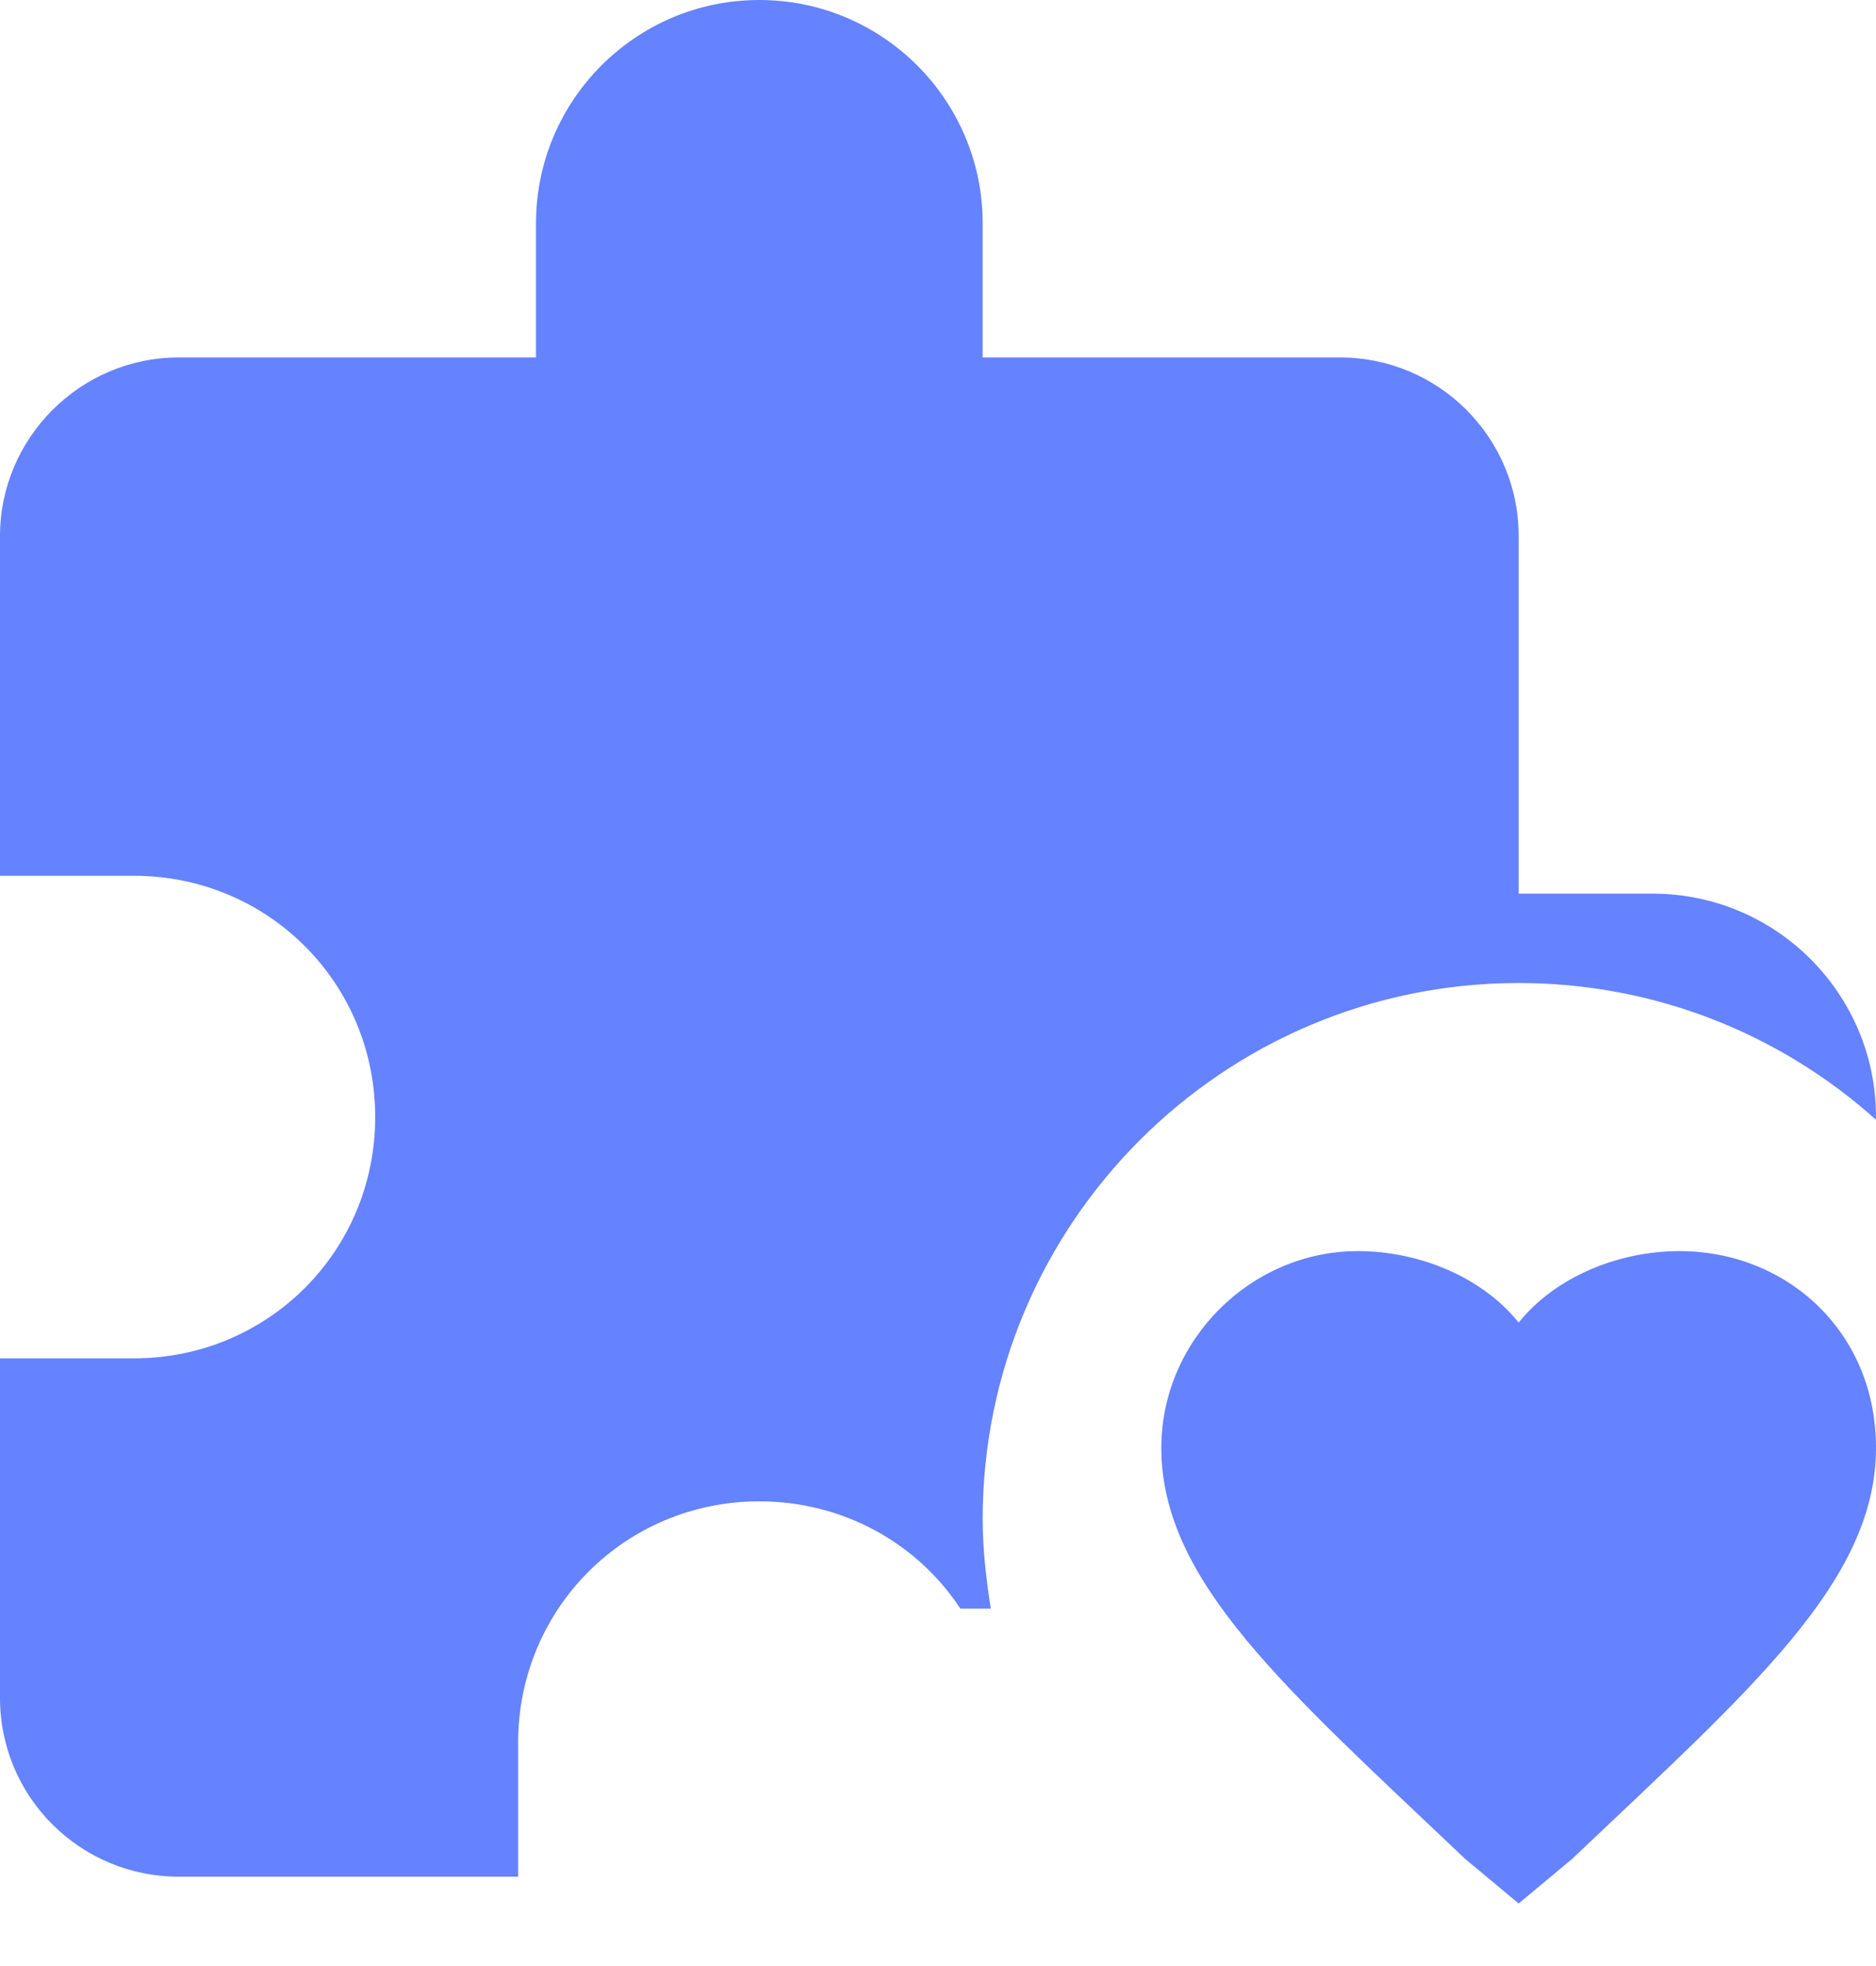 <svg width="21" height="22" viewBox="0 0 21 22" fill="none" xmlns="http://www.w3.org/2000/svg">
<path d="M17 21.3L16.4 20.8C14.4 18.9 13 17.7 13 16.2C13 15 14 14 15.2 14C15.9 14 16.6 14.3 17 14.8C17.4 14.3 18.1 14 18.8 14C20 14 21 14.9 21 16.2C21 17.7 19.6 18.9 17.6 20.8L17 21.3ZM18.5 10H17V6C17 4.89 16.1 4 15 4H11V2.5C11 1.12 9.88 0 8.5 0C7.12 0 6 1.12 6 2.5V4H2C0.9 4 0 4.9 0 6V9.8H1.5C3 9.8 4.2 11 4.2 12.5C4.2 14 3 15.2 1.5 15.2H0V19C0 20.11 0.9 21 2 21H5.8V19.5C5.8 18 7 16.8 8.5 16.8C9.44 16.8 10.27 17.27 10.75 18H11.09C11.04 17.67 11 17.34 11 17C11 13.69 13.69 11 17 11C18.54 11 19.94 11.58 21 12.53C21 12.5 21 12.5 21 12.5C21 11.12 19.88 10 18.5 10Z" fill="#6582FF"/>
</svg>
